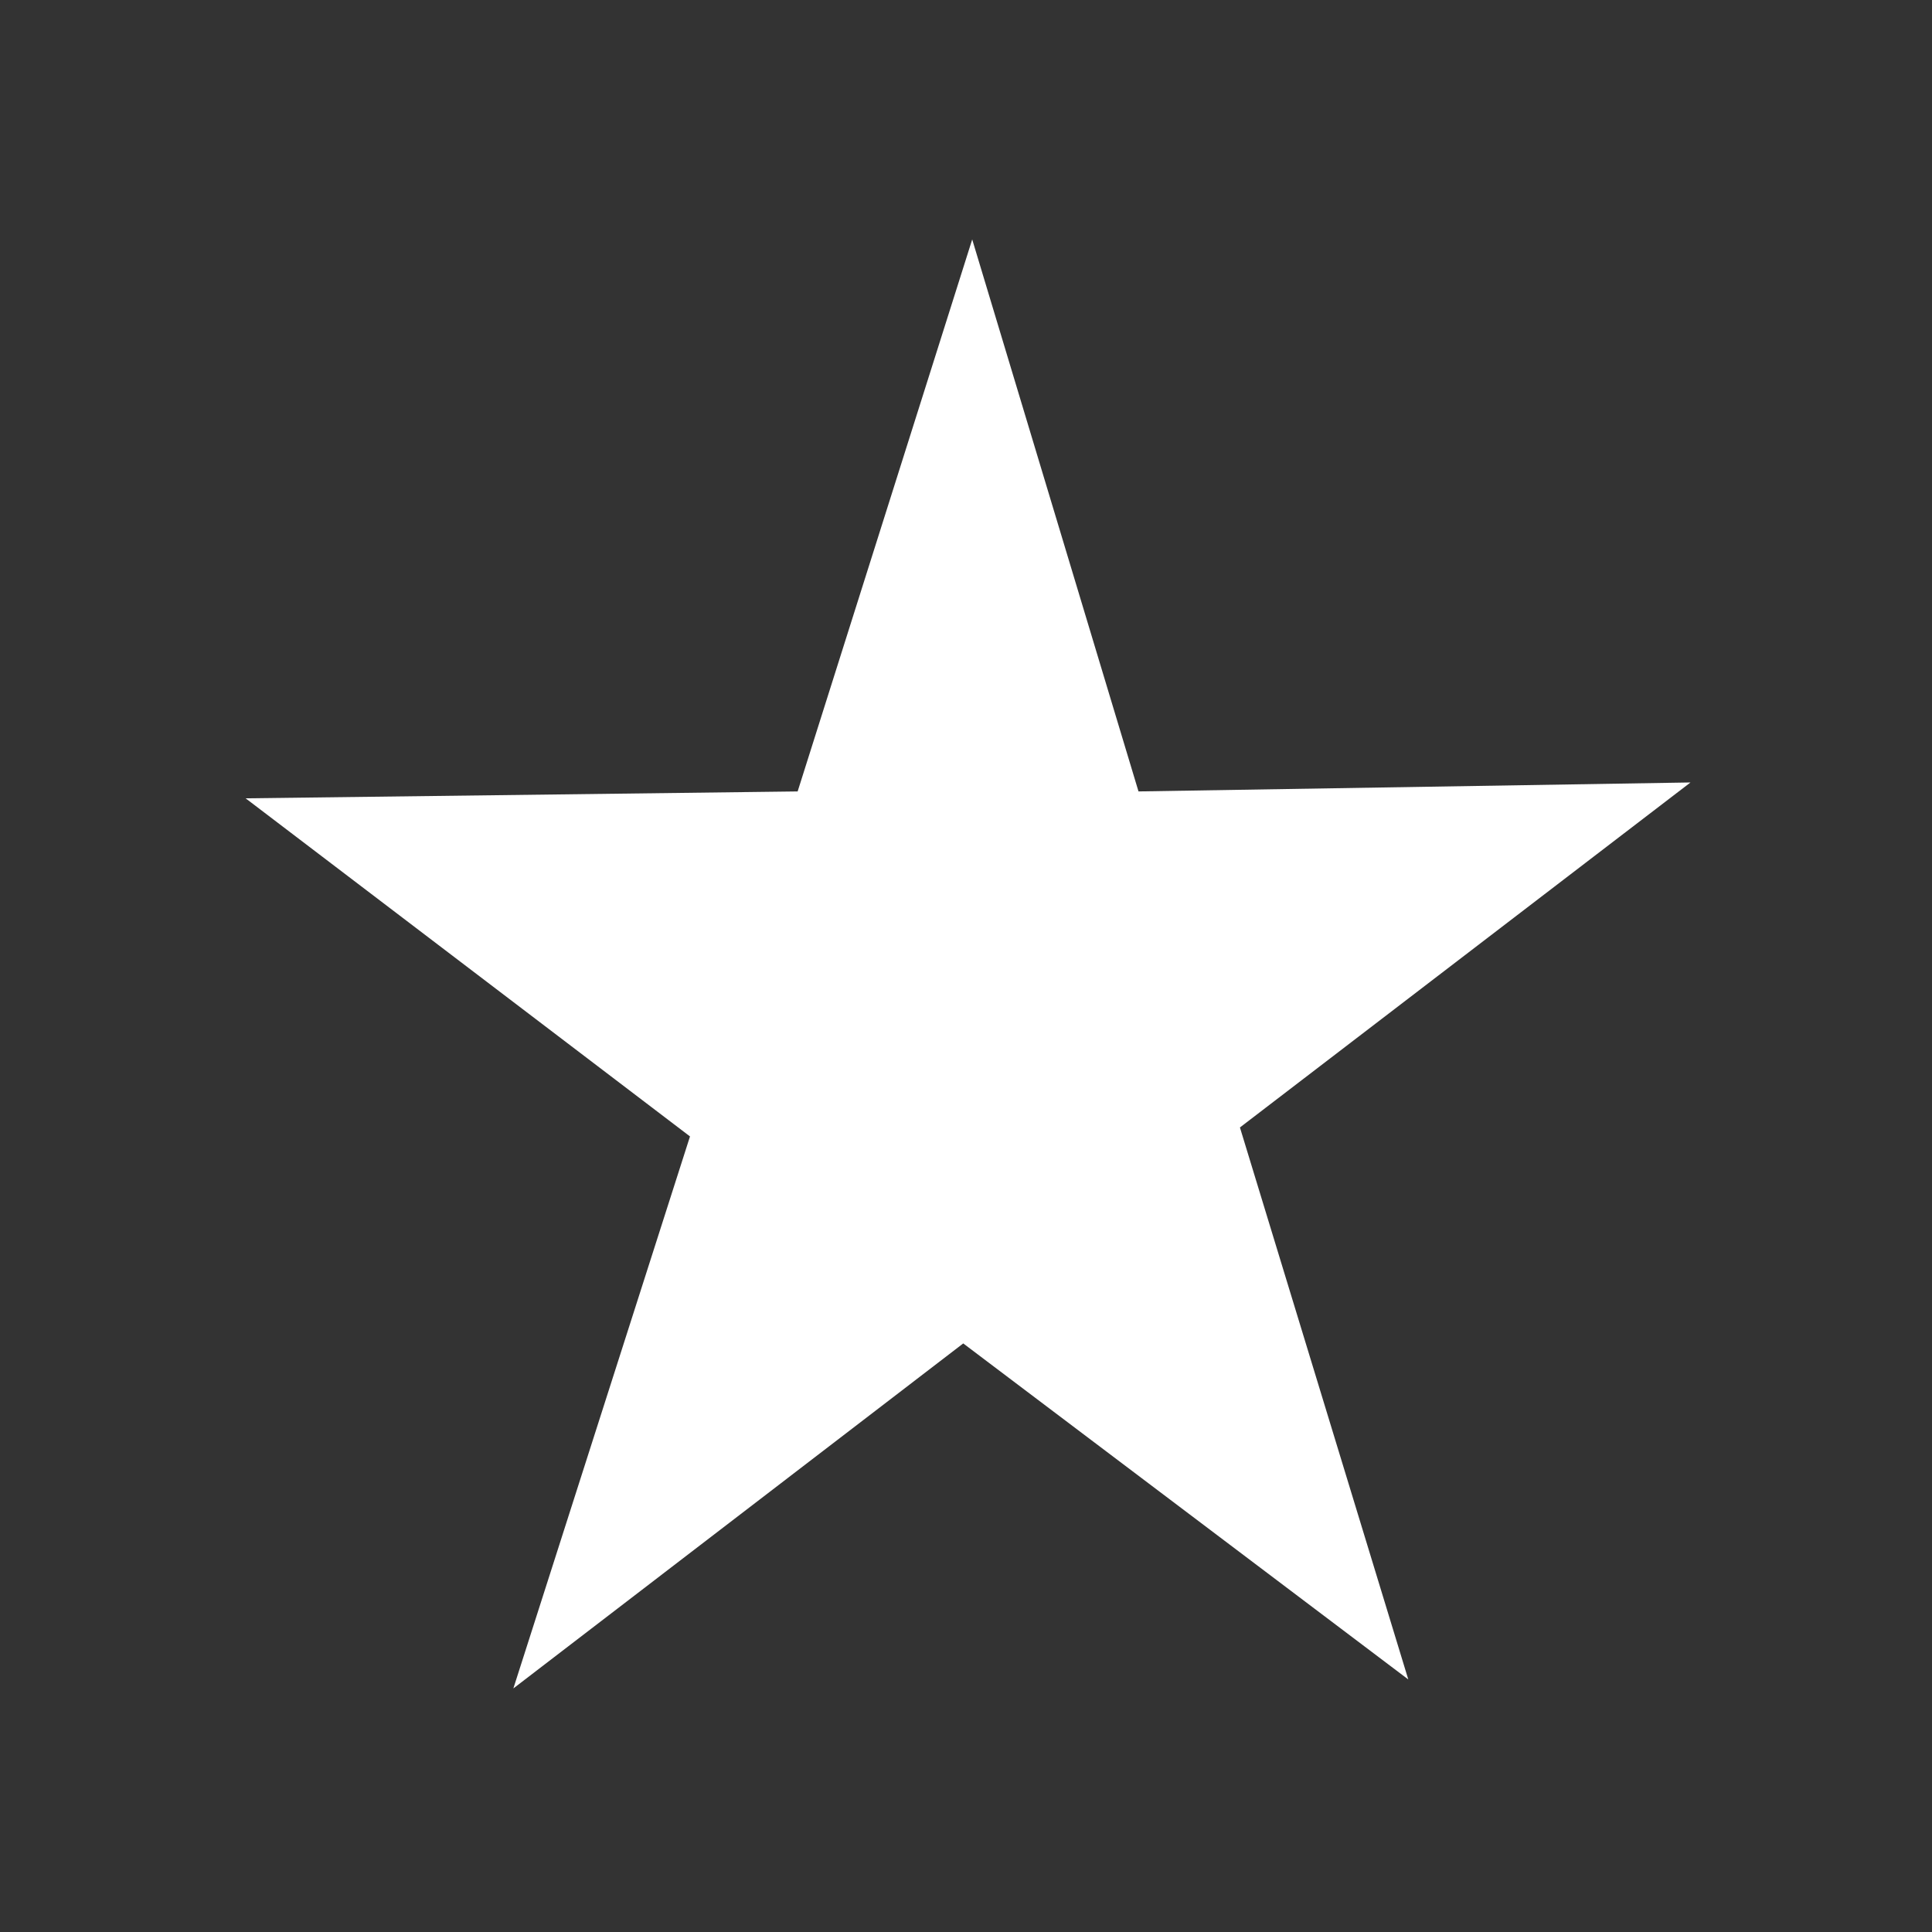 <svg id="图层_1" data-name="图层 1" xmlns="http://www.w3.org/2000/svg" viewBox="0 0 28 28"><rect x="0" y="0" width="28" height="28" fill="#333333" stroke="none"/><defs><style>.cls-1{fill:#fff;}</style></defs><title>star</title><path class="cls-1" d="M24.5,11.34l-8,.13-2.41-8-2.53,8-8,.1L10,16.47l-2.56,8,6.52-5,6.45,4.87-2.44-8Z"/></svg>